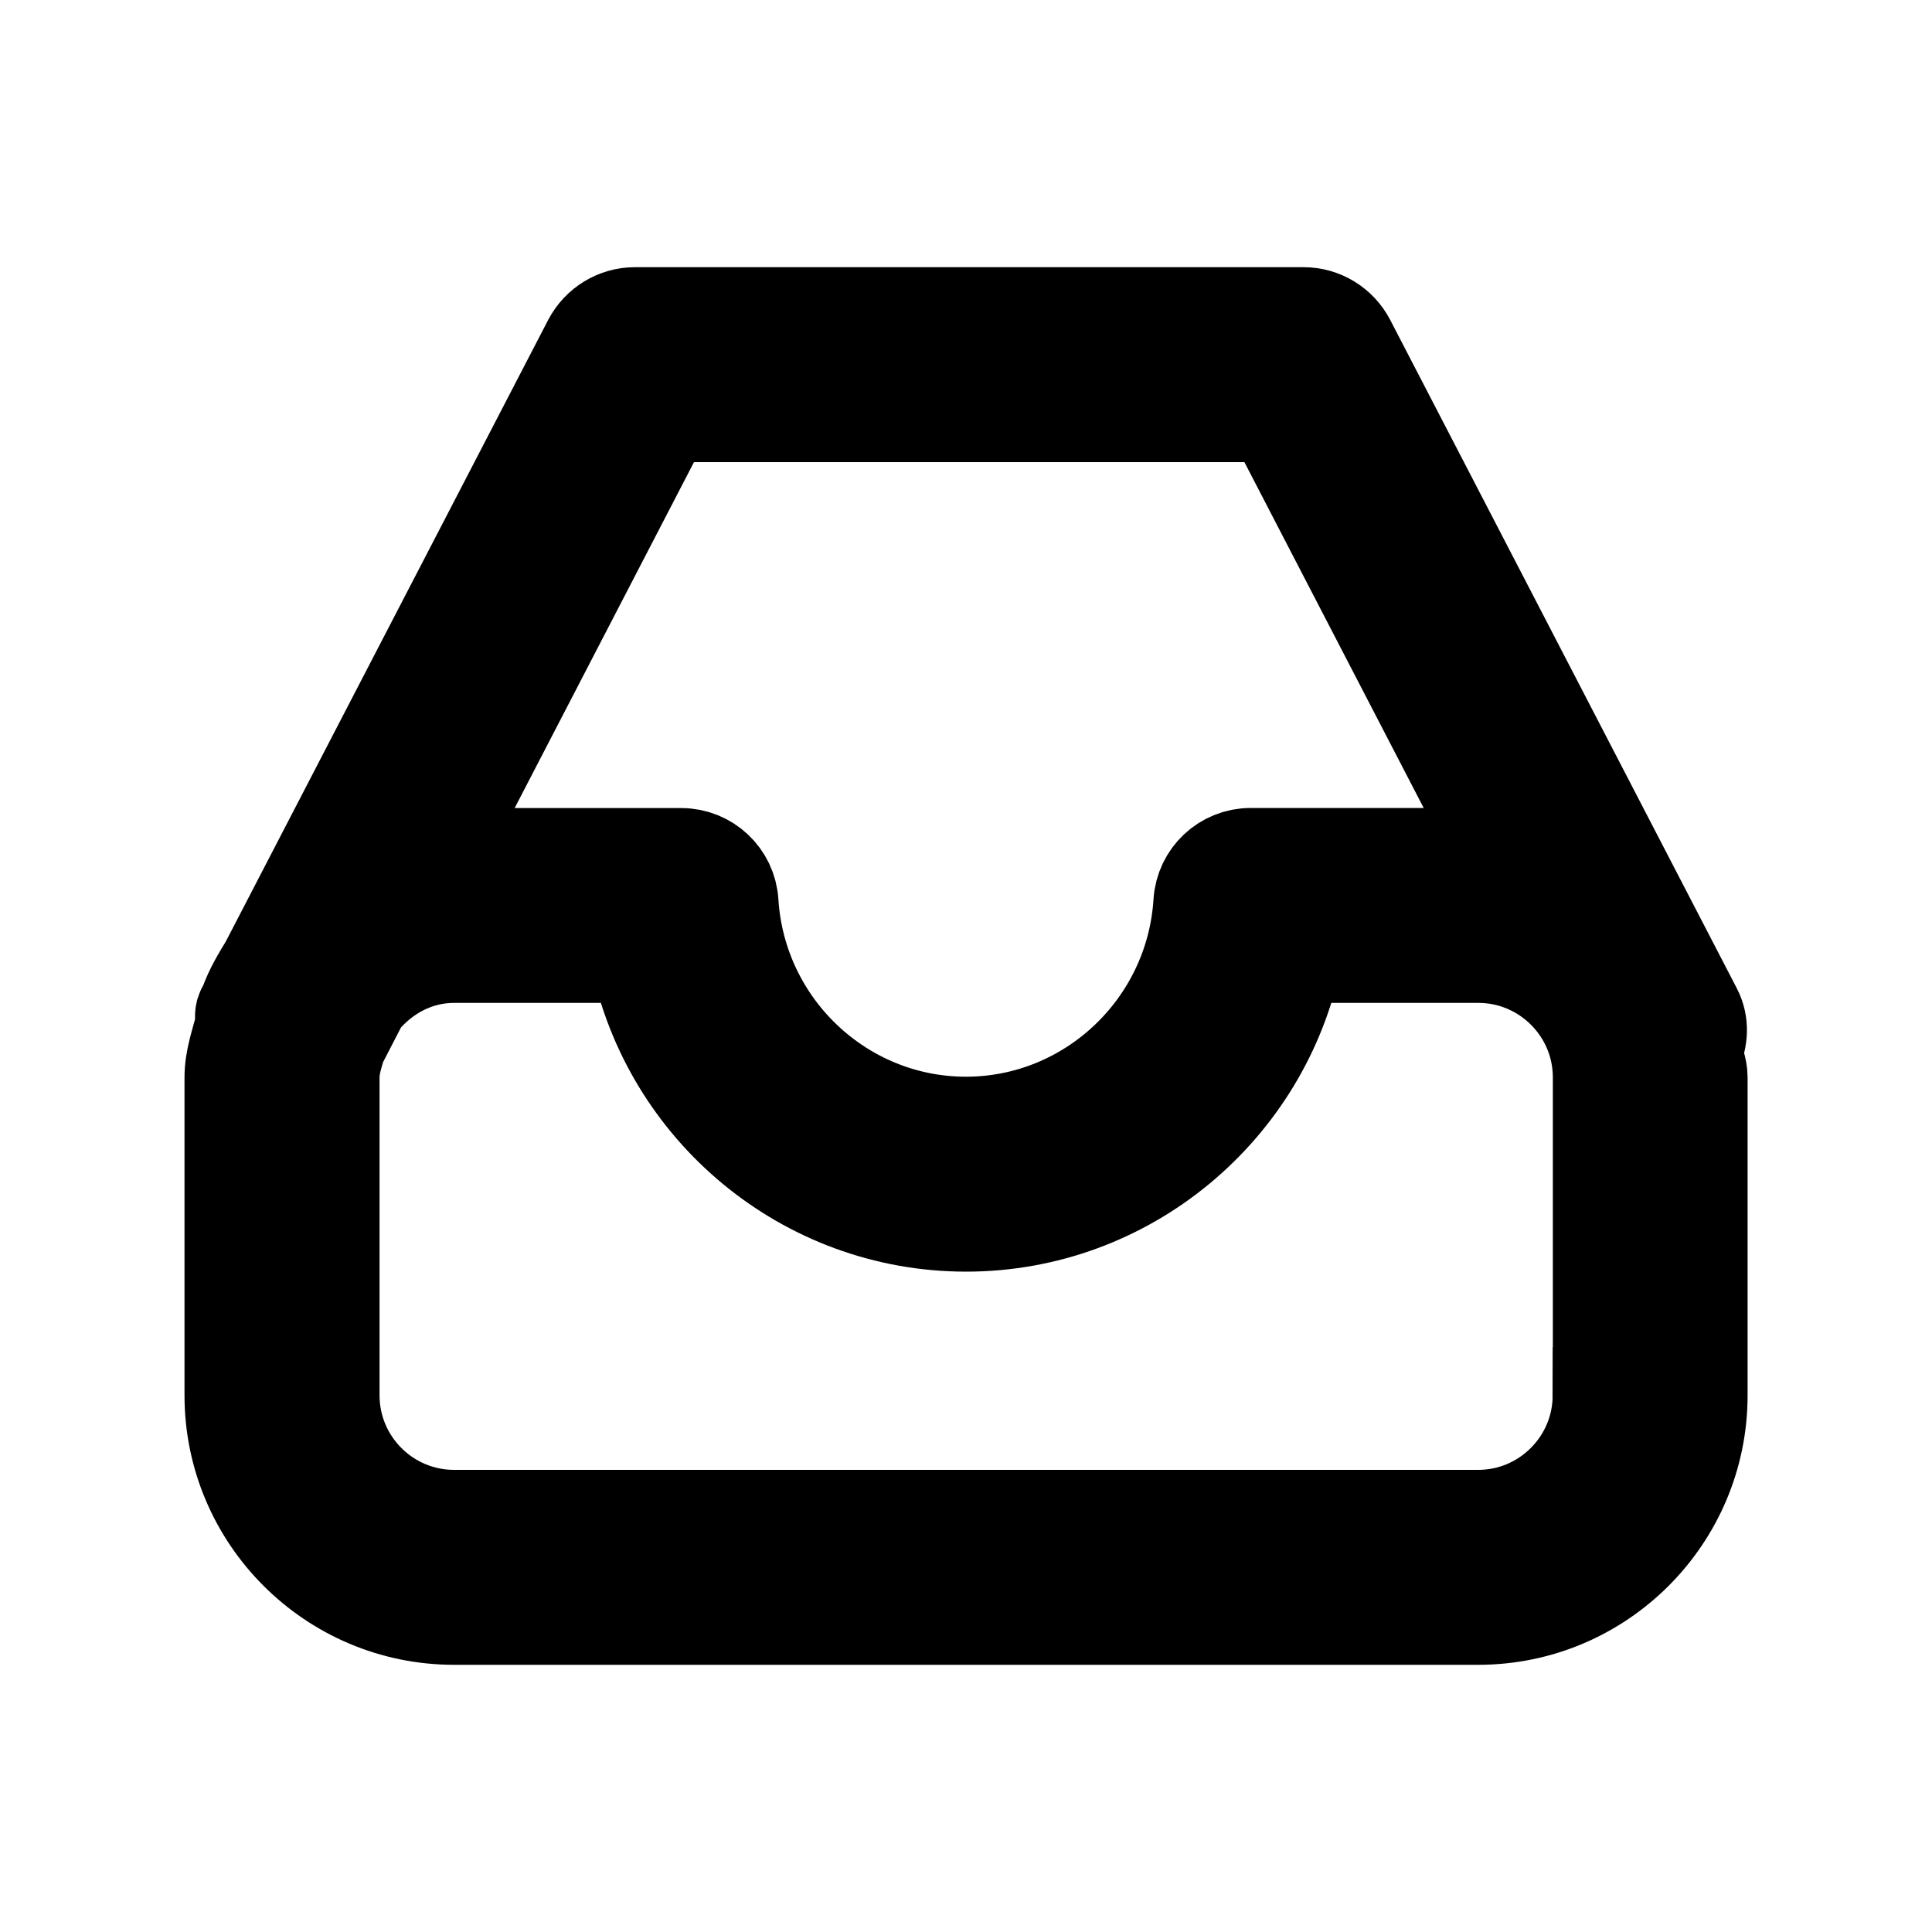 <svg class="icon" viewBox="0 0 20 20">
  <path stroke="currentcolor" d="M17.534,10.458l-3.587-6.917c-0.088-0.168-0.262-0.275-0.452-0.275H6.571c-0.189,0-0.363,0.107-0.452,0.275L2.775,9.989c-0.081,0.134-0.159,0.261-0.211,0.409l-0.031,0.06c-0.027,0.05-0.006,0.104-0.014,0.157c-0.044,0.178-0.109,0.348-0.109,0.537v3.293c0,1.262,1.028,2.289,2.29,2.289h10.603c1.262,0,2.288-1.027,2.288-2.289v-3.293c0-0.097-0.043-0.178-0.055-0.271C17.594,10.747,17.607,10.597,17.534,10.458z M6.88,4.284h6.306l2.405,4.639c-0.1-0.013-0.188-0.059-0.289-0.059h-2.354c-0.27,0-0.491,0.208-0.508,0.477c-0.082,1.292-1.154,2.305-2.441,2.305c-1.287,0-2.359-1.013-2.44-2.305C7.542,9.073,7.32,8.865,7.052,8.865H4.7c-0.077,0-0.142,0.037-0.217,0.043L6.88,4.284zM16.573,14.445c0,0.7-0.57,1.271-1.271,1.271H4.7c-0.701,0-1.271-0.571-1.271-1.271v-3.293c0-0.122,0.038-0.231,0.07-0.343l0.235-0.455C3.966,10.073,4.306,9.882,4.7,9.882h1.907c0.324,1.595,1.732,2.782,3.394,2.782c1.66,0,3.07-1.188,3.394-2.782h1.909c0.7,0,1.271,0.57,1.271,1.271V14.445z">
  </path>
</svg>
